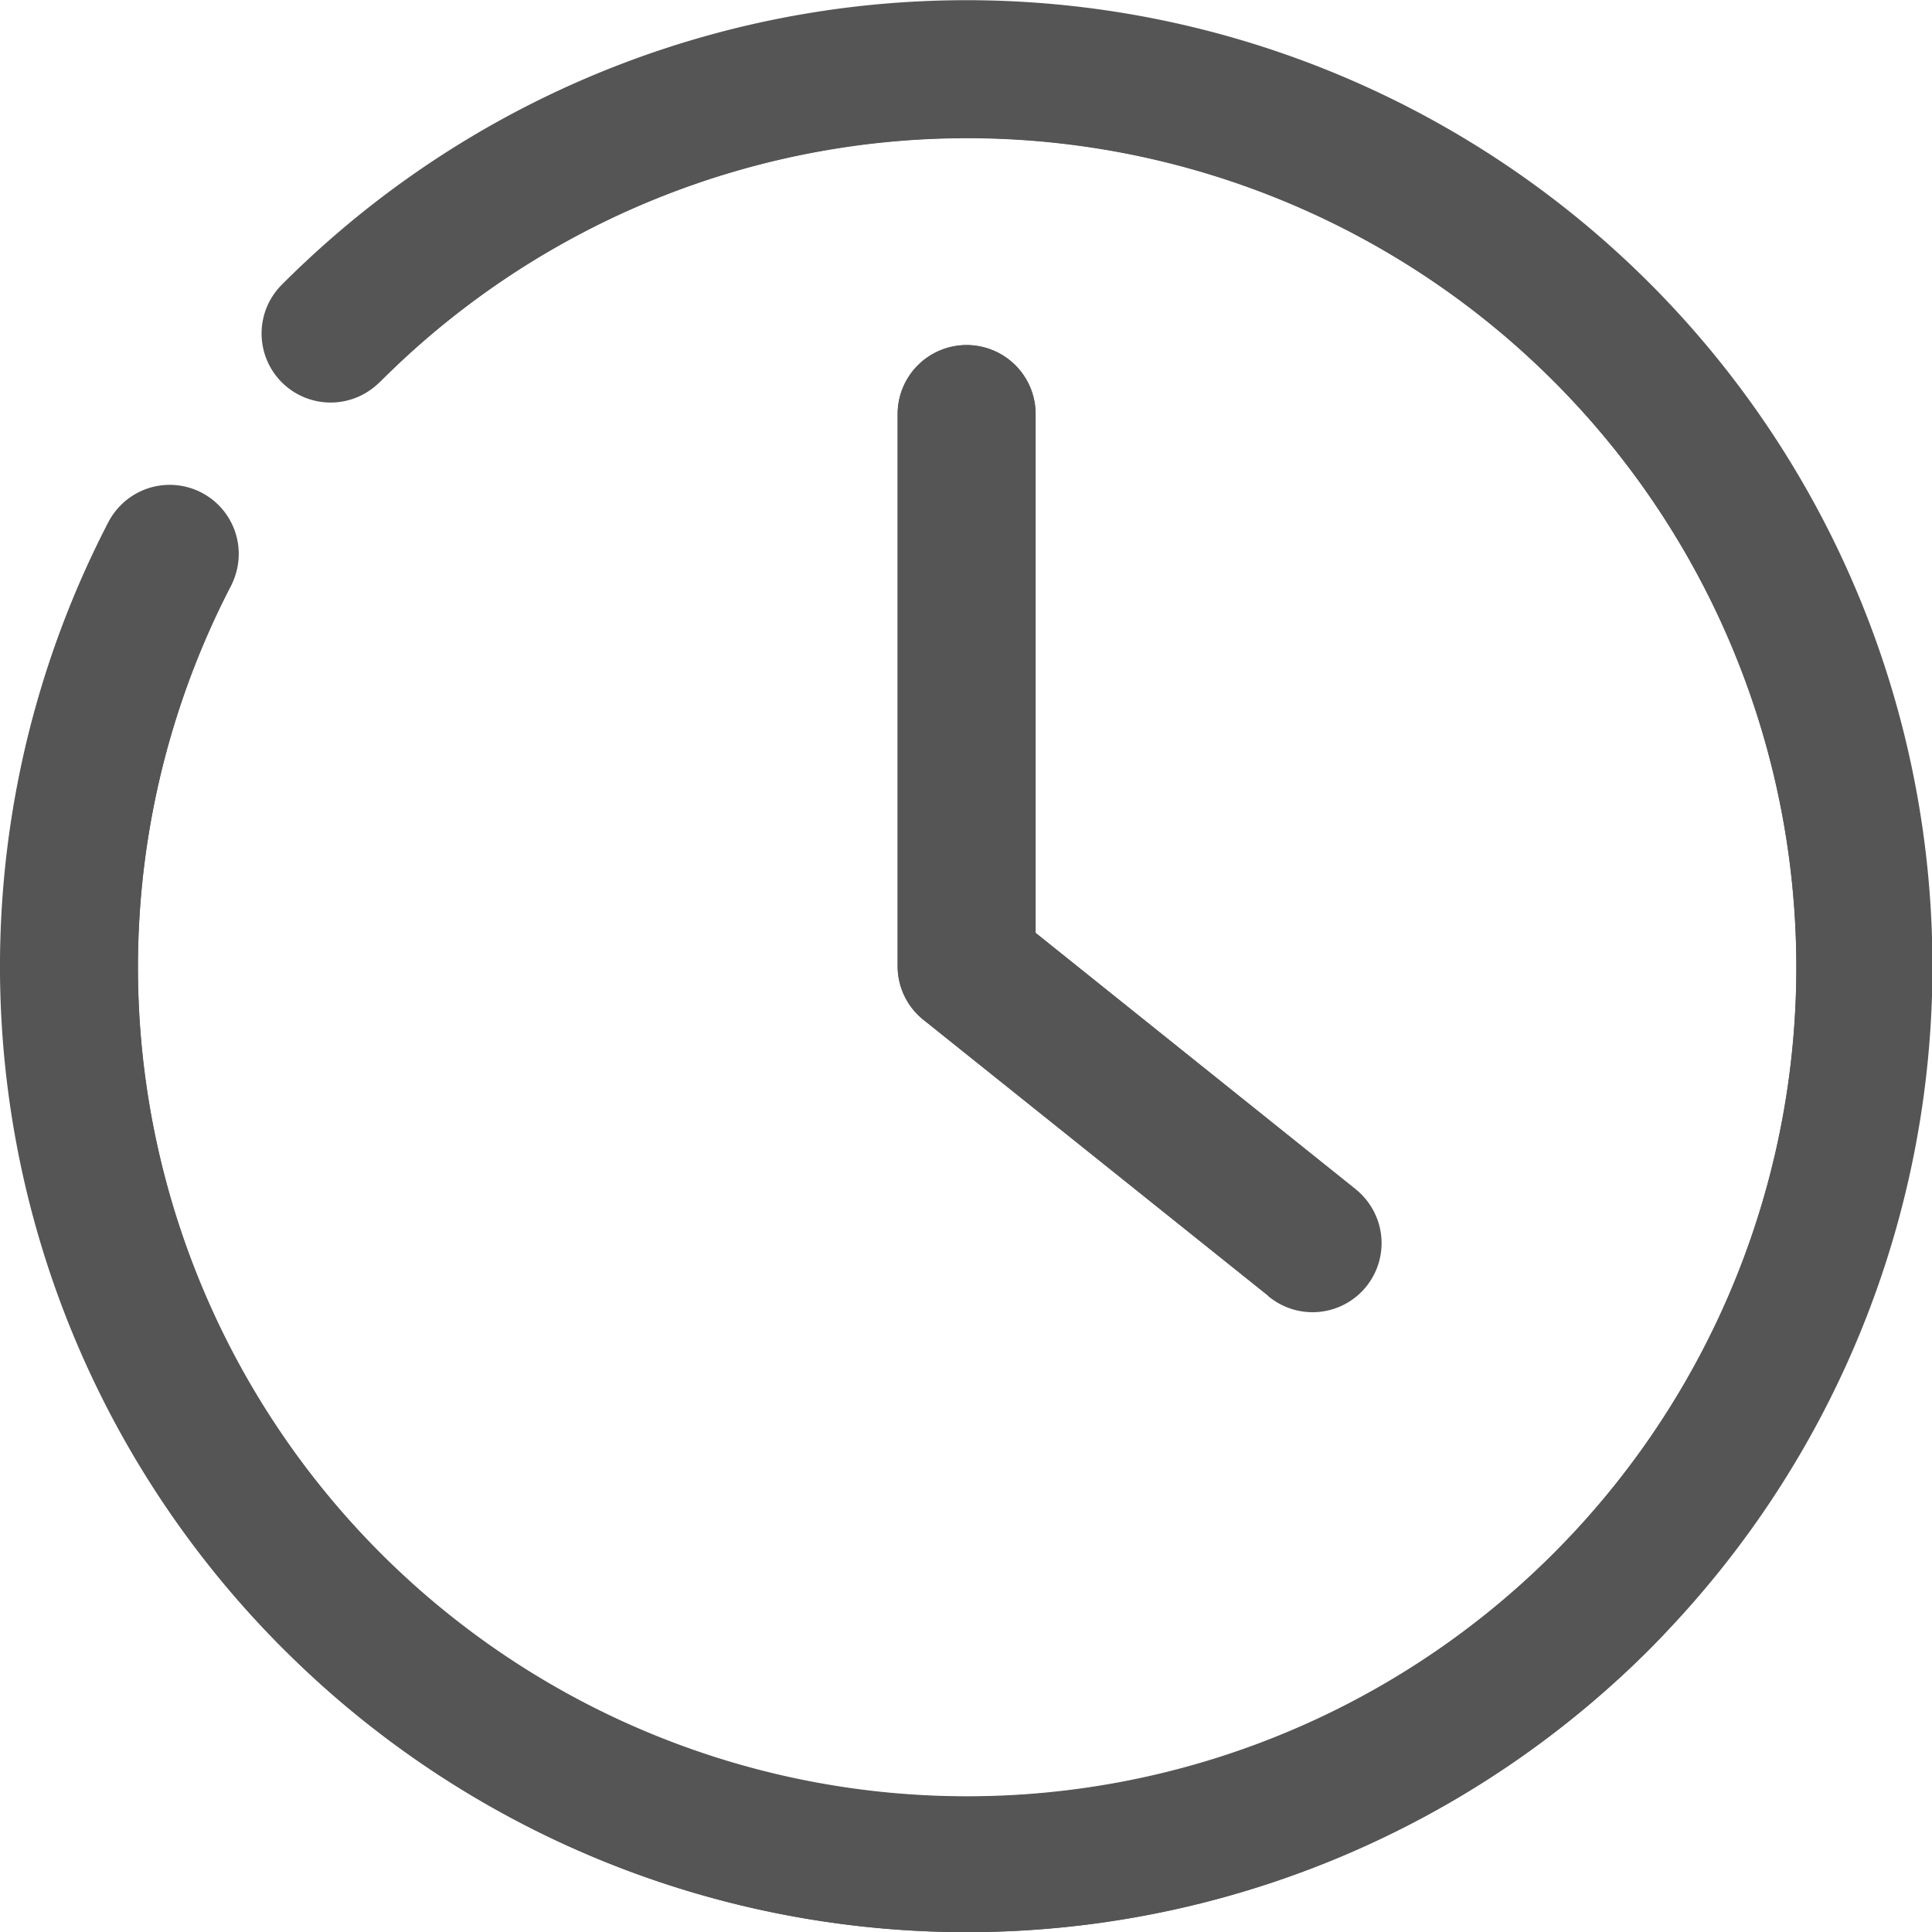 <svg id="time" xmlns="http://www.w3.org/2000/svg" width="20.013" height="20.014" viewBox="0 0 20.013 20.014">
  <g id="Vector_Smart_Object1_copy_4" data-name="Vector Smart Object1 copy 4" transform="translate(0 0)">
    <g id="Group_107" data-name="Group 107">
      <g id="Group_105" data-name="Group 105">
        <path id="Path_113" data-name="Path 113" d="M391.008,313.92a10.009,10.009,0,0,1-8.9-14.585.715.715,0,1,1,1.271.654,8.589,8.589,0,1,0,1.564-2.141.715.715,0,1,1-1.01-1.011,10.006,10.006,0,1,1,7.074,17.083Z" transform="translate(-380.995 -293.906)" fill="#555"/>
      </g>
      <g id="Group_106" data-name="Group 106" transform="translate(9.299 3.574)">
        <path id="Path_114" data-name="Path 114" d="M406.191,311.948a.713.713,0,0,1-.446-.156l-3.573-2.859a.712.712,0,0,1-.268-.558v-5.718a.714.714,0,1,1,1.429,0v5.375l3.3,2.644a.715.715,0,0,1-.446,1.273Z" transform="translate(-401.904 -301.942)" fill="#555"/>
      </g>
    </g>
  </g>
  <path id="Color_Overlay" data-name="Color Overlay" d="M2.939,17.083A9.978,9.978,0,0,1,1.114,5.429a.714.714,0,1,1,1.271.653A8.59,8.59,0,1,0,3.95,3.942a.715.715,0,0,1-1.011-1.01A10.006,10.006,0,0,1,17.088,17.083a10,10,0,0,1-14.148,0Zm10.2-3.659-3.573-2.86a.71.71,0,0,1-.268-.558V4.289a.714.714,0,1,1,1.429,0V9.663l3.3,2.644a.715.715,0,1,1-.892,1.117Z" transform="translate(0 0)" fill="#555"/>
</svg>
